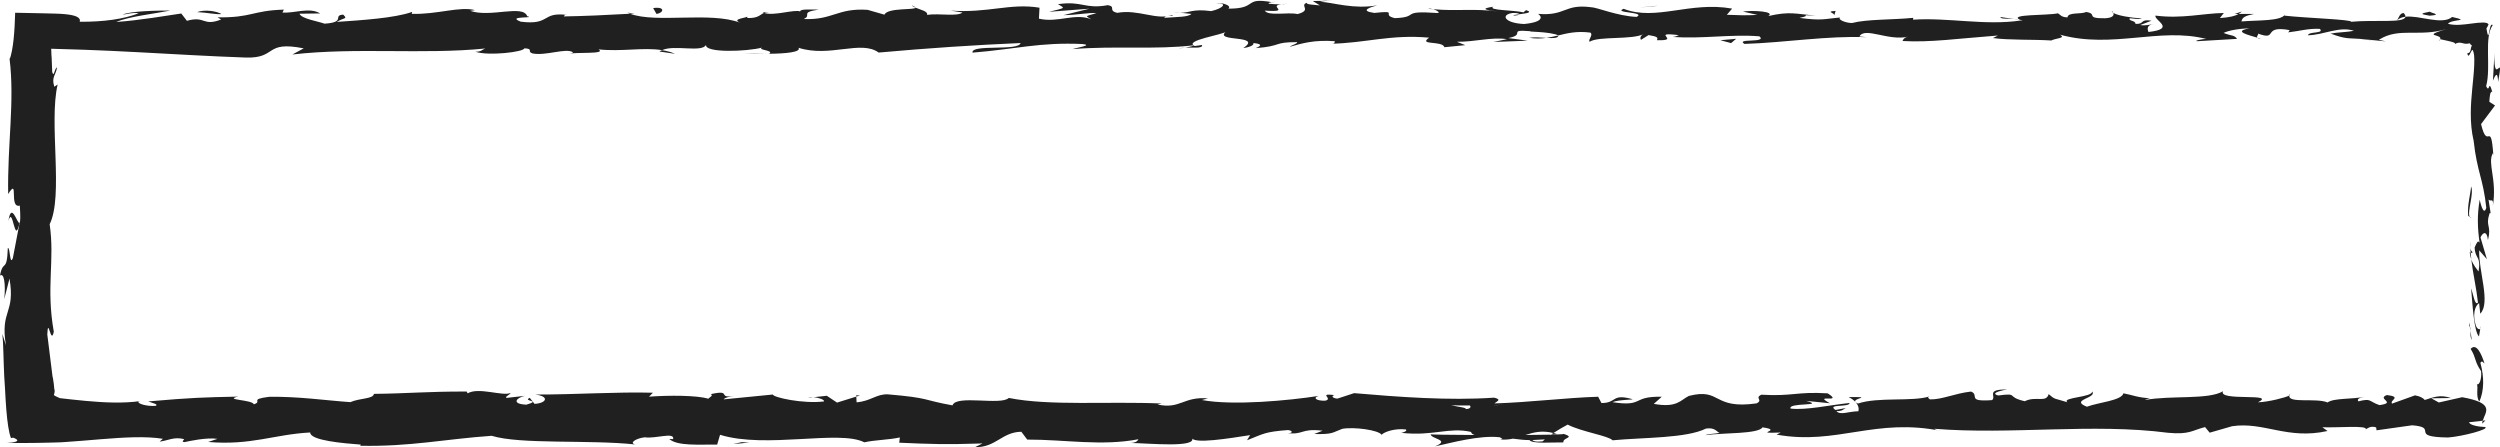 <?xml version="1.0" encoding="utf-8"?>
<!-- Generator: Adobe Illustrator 17.0.0, SVG Export Plug-In . SVG Version: 6.00 Build 0)  -->
<!DOCTYPE svg PUBLIC "-//W3C//DTD SVG 1.1//EN" "http://www.w3.org/Graphics/SVG/1.1/DTD/svg11.dtd">
<svg version="1.1" id="Layer_1" xmlns="http://www.w3.org/2000/svg" xmlns:xlink="http://www.w3.org/1999/xlink" x="0px" y="0px"
	 width="539.121px" height="96.436px" viewBox="0 0 539.121 96.436" enable-background="new 0 0 539.121 96.436"
	 xml:space="preserve">
<g>
	<g>
		<g>
			<g>
				<g>
					<path fill="#202020" d="M533.326,90.374c0.344,0.645,1.125,0.28,0.971-1.5l-1.324-1.265L533.326,90.374z"/>
					<path fill="#202020" d="M535.778,78.391c-0.642-2.094-1.77-4.51-2.986-3.153c1.272,2.074,0.741,2.576,2.256,4.809
						c0.154,1.783-0.425,3.111-0.912,2.81c0.34,0.63-0.291,2.769,0.54,3.728c1.025-2.319,1.066-5.257,0.22-8.325
						C535.188,77.602,535.534,78.24,535.778,78.391z"/>
					<path fill="#202020" d="M434.3,4.093l1.122,0.157C435.116,4.163,434.732,4.115,434.3,4.093z"/>
					<path fill="#202020" d="M326.411,3.366c0.821-0.031,1.165-0.163,1.206-0.283C326.855,3.17,326.228,3.251,326.411,3.366z"/>
					<path fill="#202020" d="M307.991,1.907c0.395,0.033,0.728,0.06,1.086,0.09C308.663,1.875,308.246,1.808,307.991,1.907z"/>
					<path fill="#202020" d="M434.3,4.093l-2.882-0.416C431.216,4.108,432.895,3.997,434.3,4.093z"/>
					<path fill="#202020" d="M532.584,54.379c0.064,0.604,0.188,1.106,0.349,1.565c-0.058-0.495-0.106-0.975-0.141-1.47
						C532.721,54.447,532.659,54.424,532.584,54.379z"/>
					<path fill="#202020" d="M481.861,3.02l0.876-0.002c0.258-0.15,0.5-0.333,0.728-0.538L481.861,3.02z"/>
					<path fill="#202020" d="M518.361,2.816c-0.825-0.049-1.113,1.075-1.429,1.566c0.466-0.463,1.076-0.684,1.8-0.77
						C518.746,3.398,518.638,3.143,518.361,2.816z"/>
					<path fill="#202020" d="M537.141,46.199l0.154,1.027C537.248,46.959,537.203,46.508,537.141,46.199z"/>
					<path fill="#202020" d="M455.736,2.776c-0.061-0.167-0.192-0.314-0.333-0.401C455.404,2.516,455.535,2.65,455.736,2.776z"/>
					<path fill="#202020" d="M493.678,85.096c-0.029,0.08,0.012,0.131,0.003,0.2C493.893,85.183,493.958,85.103,493.678,85.096z"/>
					<path fill="#202020" d="M535.987,90.665l-0.586,0.06c-0.063,0.213-0.127,0.422-0.127,0.63L535.987,90.665z"/>
					<path fill="#202020" d="M274.28,0.467c0.065,0.009,0.088,0.013,0.15,0.022C275.316,0.36,274.814,0.383,274.28,0.467z"/>
					<path fill="#202020" d="M1.819,47.616c1.005-3.506,1.29,5.706,2.407,0.427C3.786,48.535,2.472,43.246,1.819,47.616z"/>
					<path fill="#202020" d="M532.732,53.433c-0.013-0.493-0.022-0.994-0.011-1.496C532.684,52.619,532.687,53.078,532.732,53.433z"
						/>
					<path fill="#202020" d="M4.226,48.044h0.009l0.106-0.545C4.293,47.724,4.267,47.851,4.226,48.044z"/>
					<path fill="#202020" d="M196.604,1.143c0.159,0.198,0.469,0.348,0.792,0.492C197.37,1.52,197.191,1.379,196.604,1.143z"/>
					<path fill="#202020" d="M254.471,2.742l-1.432-0.15C253.607,2.694,254.067,2.73,254.471,2.742z"/>
					<path fill="#202020" d="M166.559,2.73c-0.779-0.086-1.043-0.241-2.106-0.09c0.099,0.057,0.196,0.097,0.323,0.137
						C165.161,2.623,165.673,2.551,166.559,2.73z"/>
					<path fill="#202020" d="M135.287,2.736c0.166,0.086,0.385,0.15,0.577,0.226c0.31-0.019,0.672-0.041,0.991-0.06L135.287,2.736z"
						/>
					<path fill="#202020" d="M398.638,85.637c0.685,0.316,1.111,0.665,1.444,1.01C399.6,85.848,404.194,85.563,398.638,85.637z"/>
					<path fill="#202020" d="M533.216,54.363c-0.283-0.183-0.424-0.45-0.484-0.93c0.013,0.359,0.035,0.704,0.06,1.04
						C532.96,54.565,533.118,54.585,533.216,54.363z"/>
					<path fill="#202020" d="M165.288,11.6l-4.968-0.166C161.709,11.543,163.514,11.6,165.288,11.6z"/>
					<path fill="#202020" d="M174.288,85.797l1.141-0.135C174.989,85.637,174.584,85.669,174.288,85.797z"/>
					<path fill="#202020" d="M145.575,11.6c-0.887-0.396-1.827-0.627-2.798-0.777c-0.206,0.089-0.441,0.16-0.577,0.29L145.575,11.6z
						"/>
					<path fill="#202020" d="M400.093,86.659c-0.011-0.004-0.011-0.012-0.011-0.012S400.082,86.655,400.093,86.659z"/>
					<path fill="#202020" d="M432.82,83.989c-4.735-0.032-2.224,1.446-3.228,2.294c-5.651,0.42-2.615-1.087-4.538-1.844
						c-3.529,0.392-6.234,1.748-8.866,1.69c-0.196-0.243-0.708-0.332-0.108-0.637c-3.73,1.175-11.073,0.058-15.419,1.533
						c-0.323-0.131-0.486-0.255-0.568-0.367c0.704,0.74,0.812,1.493,0.668,2.028c-2.122,0.025-3.939,0.934-4.737-0.032
						c1.301,0.028,1.409-0.361,2.018-0.663l-2.224,0.419c-2.002-1.388,3.036-0.48,3.036-1.507c-4.337,0.451-9.39,1.6-12.713,1.208
						c-0.695-1.358,7.77-0.457,3.336-1.665l5.142,0.519c-3.929-2.143,3.124,0.149-0.486-2.143
						c-6.766-0.394-7.569,0.692-14.317,0.296c-1.52,0.755,0.502,1.116-1.018,1.872c-9.593,1.356-7.551-3.416-14.604-1.606
						c-1.826,0.905-2.534,2.624-7.555,1.715l1.712-1.536c-6.551-0.152-3.74,2.208-10.6,1.175c1.219-0.604,5.149-0.509,4.158-0.692
						c-4.445-1.213-3.144,0.871-6.56,0.871l-0.708-1.36c-6.974,0.214-14.657,1.196-22.382,1.444c0.427-0.404,1.751-0.83-0.056-1.246
						c-9.742,0.68-20.796-0.166-30.193-0.973l-3.59,1.174c-0.835-0.013-1.549-0.53-0.645-0.758c-3.662-0.445-0.19,0.745-1.95,1.206
						c-2.083,0.082-2.753-0.675-1.432-1.027c-6.463,0.995-18.41,2.144-25.218,0.887l1.328-0.349
						c-5.302-0.476-5.983,2.406-10.901,1.312l0.943-0.208c-11.507-0.509-24.225,0.566-33.005-1.206
						c-1.669,1.691-11.39-0.754-12.13,1.604c-6.571-1.169-4.689-1.591-13.943-2.376c-2.471-0.108-3.684,1.473-6.739,1.719
						l-0.075-1.232l-4.148,1.293l-2.208-1.474l-2.866,0.316c1.142,0.073,2.427,0.554,2.253,0.908
						c-4.477,0.559-10.913-0.858-11.024-1.49l-10.591,1.043c0.235-0.496,2.009-0.666,3.411-0.982
						c-5.653,1.258-1.027-1.299-6.208-0.146c0.694,0.28-0.375,0.734-0.493,0.984c-2.583-0.745-8.461-0.752-12.811-0.438l0.835-0.85
						c-7.856-0.217-16.561,0.407-25.379,0.392c3.163,0.396,2.436,1.869-0.15,2.011l-1.034-1.304
						c-1.669,0.806,2.701,0.492-0.727,1.478c-3.294-0.15-2.214-1.482-0.323-1.906l-4.004,0.452c-0.235-0.389,0.704-0.594,0.948-1.09
						c-1.643,0.81-6.912-1.308-9.282,0.098l-0.226-0.388c-8.813-0.011-12.811,0.438-19.991,0.503
						c-0.14,1.125-2.948,0.875-5.087,1.784c-5.276-0.36-11.132-1.243-17.489-1.148c-4.467,0.56-1.305,0.952-3.314,1.621
						c-0.329-1.024-6.678-0.929-3.384-1.665c-7.63,0.167-9.746,0.205-19.395,1.037c1.047,0.419,2.225,0.602,1.615,0.951
						c-1.751,0.168-3.984-0.43-3.733-0.922l0.462-0.106c-3.668,0.521-7.719,0.346-11.807-0.03l-3.068-0.312l-1.529-0.17
						l-0.761-0.086l-0.19-0.021c-0.035-0.007-0.043-0.014-0.065-0.021l-0.11-0.043c-0.579-0.227-0.914-0.442-1.158-0.583
						c0.135-0.51,0.204-0.81,0.152-1.095c-0.013-0.072-0.033-0.143-0.062-0.219c-0.029-0.326-0.066-0.767-0.112-1.133
						c-0.092-0.763-0.221-1.495-0.394-2.191l0.106,0.483l-1.112-8.944c0.177-4.115,0.77,2.468,1.404-0.577
						c-1.71-9.648,0.247-15.244-0.892-23.19c3.022-6.15-0.213-21.825,1.717-30.127l-0.712,0.479
						c-0.697-2.145,0.407-2.595,0.57-4.176c-0.553,0.224-0.64,2.328-1.026,0.995c-0.032-0.788-0.064-1.578-0.096-2.37l-0.019-0.595
						l-0.005-0.148l-0.004-0.042l-0.009-0.084l-0.03-0.343c-0.036-0.465-0.053-0.954-0.055-1.432
						c0.559-0.002,1.143,0.017,1.697,0.054c1.756,0.053,3.52,0.106,5.288,0.16c3.878,0.136,7.777,0.324,11.68,0.53
						c7.806,0.411,15.628,0.891,23.33,1.157c6.815,0.191,3.868-3.682,12.46-1.983l-2.439,1.321
						c13.754-1.584,28.123,0.055,41.587-1.29c-0.803,0.305-0.825,0.701-2.14,0.696c2.843,0.96,10.516,0.047,10.564-0.736
						c2.097,0.089,0.486,0.708,1.778,1.106c2.853,0.566,7.16-1.226,8.676-0.27c0.258,0.155-0.801,0.312-1.324,0.386
						c1.859-0.465,8.661,0.118,6.881-0.989c5.054,0.528,9.667-0.492,13.698,0.163c2.628-1.238,8.651,0.596,9.485-1.155
						c-0.362,1.81,8.859,1.459,12.055,0.608c-1.07,0.547,2.778,0.567,1.525,1.324c3.646-0.025,6.988-0.361,6.352-1.291
						c6.718,2.165,13.503-1.742,17.285,1.032c10.831-0.972,20.855-1.631,30.598-2.054c-0.351,1.804-10.77,0.18-10.352,2.073
						c9.243-0.743,14.575-2.292,23.741-1.856c2.373,0.247-1.348,0.783-2.149,1.091c9.234-0.743,17.855,0.164,26.072-0.818
						c-0.023,0.168-0.91,0.352-1.747,0.489c1.62-0.058,3.766,0.266,3.583-0.556l-1.579,0.223c-2.586-1.19,6.431-2.486,6.721-3.115
						c-2.749,2.35,8.116,0.591,3.75,3.56c1.066-0.154,2.403-0.543,2.158-1.091c1.581,0.159,2.083,0.48,0.479,1.104
						c5.8-0.446,3.74-1.318,8.995-1.3c-0.019,0.398-1.079,0.551-1.623,1.018c2.66-0.773,5.334-1.549,9.775-1.213
						c-0.267,0.239,0.248,0.551-1.076,0.545c7.627-0.12,13-2.062,21.368-1.314c-2.468,1.726,2.846,0.568,3.289,2.062l4.5-0.445
						l-1.806-0.725c3.941,0.026,7.424-1.062,10.813-0.573l-2.929,0.615l7.386-0.283l-4.18-0.566c3.988-0.77-0.427-1.89,4.819-1.474
						c-1.066,0.153,3.943,0.018,5.997,0.898l-0.013,0.004c1.95-0.476,3.956-0.976,6.87-0.606c0.757,0.478-0.609,1.652-0.116,1.969
						c1.923-1.248,9.23-0.346,11.666-1.676c-0.812,0.312-0.855,1.096-0.588,1.257l1.615-1.015c1.826,0.324,2.093,0.482,1.796,1.106
						c5.492,0.186-1.744-1.894,4.773-1.078c-0.512,0.082-0.267,0.234-1.333,0.388c6.547,0.426,12.648-0.644,18.663-0.144
						c1.775,1.503-5.255,0.368-3.224,1.636c8.673-0.272,17.959-1.801,26.352-1.447l-1.564-0.166
						c1.163-2.121,6.25,1.049,10.495,0.049c-1.039,0.156-1.362,1.177-1.082,0.94c5.748,0.341,11.752-0.522,20.461-1.188
						l-1.079,0.545c3.387,0.486,8.92,0.28,12.58,0.528c1.086-0.544,3.179-0.455,1.907-1.248c11.282,3.104,21.52-1.664,31.53,0.922
						c-1.197,0.006-2.853,0.477-1.901,0.48l8.526-0.503c-0.674-0.925-1.118-0.56-2.909-1.279c1.079-0.548,3.486-0.973,5.599-0.973
						c-3.834,0.612,0.033,1.484,1.69,2c-0.278-0.283,0.29-0.596,0.15-0.884c4.454,1.644,0.747-1.86,6.827-0.752l-0.322,0.485
						c2.276-0.248,4.373-0.89,6.827-0.751c1.018,1.069-2.423,0.499-2.579,1.379c3.447-0.062,6.802-2.026,9.922-0.96
						c-1.464,0.298-3.57,0.303-5.034,0.599c3.398,1.256,3.792,0.936,6.316,1.136l-0.248-0.028l5.836,0.568l-1.487-0.341
						c4.314-2.787,8.784-0.509,14.595-2.335c-5.648,1.728-0.934,1-1.366,2.211c1.484,0.337,3.74,0.714,3.097,1.055
						c0.064-0.025,0.157-0.049,0.196-0.071l0.098-0.06c0.066-0.037,0.133-0.067,0.2-0.092c0.135-0.049,0.27-0.076,0.4-0.086
						c0.262-0.021,0.504,0.023,0.729,0.078c0.469,0.111,0.795,0.27,1.636,0.056c0.088,0.17,0.24,0.323,0.484,0.51
						c-0.39,0.369-0.038,1.601-1.018,1.645c0.153,0.653,0.323,0.606,0.516,0.264c0.193-0.322,0.408-0.963,0.652-1
						c0.333,0.709,0.398,1.407,0.338,3.235c-0.06,1.595-0.247,3.287-0.418,5.055c-0.342,3.536-0.622,7.374,0.292,11.333
						c0.753,6.827,2.068,8.09,2.724,14.426c-0.624,2.138-1.421-1.751-1.421-1.751c-0.574,3.45-0.469,6.045-0.022,9.296
						c-0.341-0.658-0.629,0.02-1.067,1.011c0.102,2.608,1.421,1.744,0.846,5.185c-0.436-0.59-1.131-1.348-1.566-2.606
						c0.358,3.074,1.087,6.11,1.438,9.293c-0.68,0.844-1.031-1.921-1.476-3.042c0.307,3.577,0.617,9.268,1.692,10.372l0.384-2.294
						c0.052,1.303-0.924,0.67-1.12-0.291c-0.844-3.065,0.373-4.421,0.765-4.594l0.25,2.266c2.288-2.328-0.367-9.103-0.234-13.666
						l1.664,1.902l-1.381-4.68c0.434-0.995,1.362-1.676,1.611,0.577c0.822-3.271-0.592-2.896,0.325-5.706
						c0.143-0.31,0.223-0.17,0.289,0.118l-0.496-3.196c0.35,0.626,1.175-0.532,0.934,1.432c0.96-5.736-1.248-9.25,0.013-11.41
						l0.102,0.479c-0.562-7.959-1.222-0.769-2.655-6.739l3.013-4.017l-1.221-0.783c0.044-0.821,0.136-2.445,0.624-2.145
						c-0.836-3.056-0.531,0.521-1.32-1.253c0.278-0.988,0.385-2.163,0.418-3.384c0.017-0.61,0.016-1.232,0.008-1.848
						c-0.009-0.641-0.018-1.276-0.027-1.886c-0.026-2.536,0.052-4.601,1.025-6.041c-0.464-0.444-0.643,0.862-0.786,1.617
						c-0.144,0.795-0.252,1.027-0.575-0.884c0.182-0.28,0.33-0.555,0.449-0.854c-0.186-0.621-1.881-0.44-3.596-0.214
						c-1.735,0.227-3.566,0.499-5.16,0.061c0.9-1.08,5.14-0.508,0.916-1.472c-2.178,1.825-7.03-0.4-10.076-0.051
						c-0.143,1.453-6.622,0.606-11.732,1.091c0.323-0.489-9.616-0.799-14.369-1.324l0.14-0.244c-0.92,1.469-5.824,1.192-9.394,1.495
						c0.14-0.879,0.783-1.226,2.717-1.619l-3.356,0.007c-0.792,0.471-1.839,0.719-4.016,0.887l0.844-1.098
						c-4.467,0.06-8.996,1.293-14.745,0.56c-0.323,1.024,4.572,2.852-1.507,3.536c-0.226-0.554-0.45-1.501,1.141-1.728
						c-0.521,0.073-1.858,0.46-2.908,0.224l2.428-0.932c-2.618-0.409-1.369,0.778-3.462,0.692c0.041-0.79-1.549-0.564-1.249-1.19
						c0.534-0.076,1.826,0.326,2.627,0.016c-2.36-0.142-5.213-0.609-6.156-1.208c0.206,0.449,0,1.064-1.728,1.166
						c-4.468,0.058-1.529-0.95-4.135-1.356c-1.082,0.549-3.932-0.02-4.007,1.161c-1.308-0.006-1.549-0.557-2.054-0.876
						c-2.312,0.52-10.799,0.148-8.194,1.404l0.593,0.083c-0.111,0.024-0.242,0.026-0.378,0.052c0.019,0,0,0,0.019,0h-0.019
						c-7.578,1.174-15.742-0.669-23.262-0.163l0.012-0.396c-4.489,0.451-9.99,0.267-13.195,1.116
						c-1.328-0.001-3.133-0.721-2.566-1.192c-3.431,0.297-3.816,0.74-8.772,0.089c3.45-0.689-1.19-0.61,3.535-0.505
						c-4.458-0.341-5.468-0.974-10.255,0.106c1.629-1.012-3.356-1.274-5.476-0.972l3.124,0.724
						c-2.383,0.148-4.466,0.058-6.583-0.028l1.145-1.331c-9.123-1.619-16.453,2.755-23.398,0.045
						c-2.413,0.931,4.955,0.655,2.797,1.744c-4.196-0.18-8.569-2.09-9.883-2.094c-5.748-0.737-5.364,1.944-11.379,1.44
						c0.769,0.474,1.496,1.741-3,2.188c-4.2-0.176-5.162-1.991-2.511-2.372c1.007-0.04,1.493,0.111,1.45,0.272
						c1.357-0.172,3.137-0.376,1.474-0.891l-0.545,0.475c-2.083-0.484-7.861-0.434-6.504-1.212
						c-3.173,0.452-1.357,0.778,0.994,1.024c-5.386-0.688-8.415-0.02-13.959-0.482c0.881,0.262,1.693,0.819,0.816,0.814
						c-8.132-0.588-3.581,0.9-9.091,1.108c-3.131-0.724,1.122-1.728-4.425-1.121c-3.387-0.49-0.717-1.26,0.629-1.646
						c-5.054,0.915-9.443-0.602-12.329-0.77L287.339,0c-1.592,0.228-2.896,0.221-4.223,0.219l1.52,0.949
						c-1.563-0.166-2.886-0.169-2.857-0.564c-1.611,0.622,1.233,1.579-1.963,2.43c-2.083-0.482-6.345,0.518-7.065-0.742
						c6.554,0.428-0.724-1.266,4.823-1.469c-1.07,0.15-2.375,0.144-3.943-0.022c-0.235-0.141,0.222-0.261,0.649-0.333
						c-6.271-1.126-2.882,1.425-9.381,1.396c0.825-0.71-1.507-1.347-2.567-1.195c2.619,0.014,1.253,1.184-1.15,1.728
						c-4.167-0.553-4.529,0.411-6.711,0.347l2.491,0.26c-0.844,0.71-2.928,0.617-5.832,0.841c-0.248-0.553,2.638-0.381,1.601-0.624
						c-3.225,1.248-7.288-1.292-11.785-0.451c-2.083-0.48-0.202-1.334-2.031-1.66c-5.04,0.921-5.458-0.973-10.757-0.212
						c1.527,0.954,1.794,0.721-1.937,1.651l8.709-0.672l-5.589,1.388c2.628,0.014,5.547-0.6,7.121-0.438
						c-2.663,0.778-2.389,0.541-1.131,1.333c-3.597-1.432-7.131,0.834-11.288-0.133l0.127-2.362
						c-6.25-1.054-11.105,1.212-19.222,0.618l2.608,0.41c-1.088,0.938-5.011,0.131-7.639,0.512c0.244-0.79-1.398-1.077-2.52-1.568
						c0.136,0.586-5.941-0.054-6.678,1.524l-3.623-1.04c-6.554-0.426-7.479,2.25-13.779,1.981c1.898-0.858-0.966-1.418,3.255-2.032
						c-2.104-0.008-3.995-0.152-4.028,0.394c-1.229-0.494-5.832,1.064-7.766,0.314c-0.887,0.347-1.177,1.174-3.538,1.108
						c-0.258-0.16,0.009-0.39,0.009-0.39c-0.009,0.39-3.697,0.53-1.633,1.404c-6.479-2.464-18.109,0.18-23.75-1.937
						c-4.59,0.265-10.121,0.519-14.288,0.576c0.267-0.236,0.013-0.394,0.801-0.312c-5.748-0.734-3.534,2.268-10.076,1.447
						c-3.342-1.276,3.474-0.69,1.39-1.174c-0.907-2.599-7.895,0.354-12.297-1.162l1.066-0.153c-3.364-0.883-8.21,0.984-13.707,0.799
						c0,0,0.267-0.23,0.032-0.392c-3.76,1.325-10.877,1.764-16.166,2.132c1.645-1.016,2.403-0.538,1.398-1.571
						c-2.371,0.146,0.694,1.659-4.037,1.948c-1.539-0.557-4.952-1.043-5.405-2.146l4.464-0.06c-2.286-1.427-5.778,0.049-8.13-0.199
						l0.301-0.623c-6.841,0.202-6.936,1.774-14.288,1.661l0.76,0.473c-4.017,1.556-3.368-0.876-7.376,0.281l-1.213-1.579
						c-2.651,0.381-9.286,1.526-14.041,1.823c2.694-1.171,8.257-1.77,11.7-2.465c-2.628-0.012-8.931,0.116-10.3,0.896
						c1.059-0.152,2.393-0.539,3.439-0.296c-3.224,1.241-7.466,1.852-12.703,1.824c0.304-1.001-1.051-1.43-3.144-1.637
						c-0.801-0.103-2.869-0.151-4.757-0.188C7.33,2.829,5.267,2.788,3.272,2.749c-0.06,2.042-0.156,4.002-0.34,5.734
						c-0.092,0.866-0.206,1.677-0.348,2.413c-0.071,0.368-0.149,0.717-0.236,1.045c-0.047,0.166-0.092,0.324-0.135,0.475
						c-0.047,0.095-0.096,0.18-0.148,0.263c1.132,9.264-0.484,18.377-0.302,29.17c2.382-3.828,0.068,3.151,2.513,2.488
						c0.157,2.514,0.117,3.472-0.042,3.697l-1.461,7.618c-0.712,1.806-0.539-2.391-1.088-2.16C1.499,58.995,0.649,55.801,0,59.443
						c0.875-0.747,1.253,1.914,0.919,5.051l1.128-4.418c1.302,7.692-2.053,6.648-0.764,14.401l-0.77-2.452
						c0.223,1.957,0.223,5.54,0.399,9.136c0.044,0.899,0.099,1.799,0.171,2.674c0.072,1.491,0.162,3.105,0.275,4.471
						c0.226,2.786,0.546,4.998,1.01,6.17c0.193-0.031,0.329-0.062,0.462-0.094c0.821,0.282,2.005,0.951-1.299,1.128
						c2.096,0.037,4.312,0.032,6.555-0.003c1.118-0.024,2.245-0.048,3.379-0.073l1.596-0.05l0.953-0.058
						c2.545-0.163,5.125-0.396,7.638-0.6c5.026-0.408,9.788-0.702,13.483-0.097l-0.721,0.598c1.774-0.173,3.088-1.124,5.309-0.522
						c-0.115,0.247-0.715,0.597,0.107,0.632c0.939-0.206,4.712-1.048,7.063-0.699l-2.009,0.673
						c9.274,0.783,14.233-1.639,22.01-2.049c-0.02,1.761,7.278,2.333,10.92,2.618l-0.127,0.249
						c10.799,0.218,18.344-1.459,28.345-2.15c6.208,1.911,21.029,0.8,31.005,1.872c-1.525-0.32,0.248-1.372,2.022-1.549
						c2.341,0.356,6.472-1.222,6.101,0.394l-0.835-0.031c1.764,1.584,6.576,1.162,10.333,1.206l0.62-2.112
						c9.827,3.072,25.749-1.129,31.112,1.623c2.371-0.528,5.309-0.522,7.66-1.05l-0.127,1.133c6.571,0.289,9.851,0.431,17.973,0.161
						l-1.656,0.81c4.581,0.072,5.784-3.266,10.01-3.332l1.271,1.69c7.992-0.026,16.082,1.458,23.979-0.075
						c-0.13,0.247-0.365,0.736-1.659,0.805c3.762,0.044,14.552,1.144,13.186-1.176c0.094,1.511,8.246,0.148,12.562-0.518
						l-0.672,1.114c3.643-1.424,3.76-1.814,8.847-2.208c1.206,0.145,1.056,0.892-0.545,0.607c4.017,0.584,3.131-1.056,8.001-0.462
						l-1.815,0.712c4.134,0.086,3.805-0.296,6.081-1.126c2.599-0.447,7.841,0.281,8.451,1.289c0.557-0.614,2.821-1.436,5.257-1.146
						c0.329,0.381-0.558,0.617-1.004,0.732c6.912,0.759,10.277-1.296,15.031-0.201c0.099,0.369,0.409,0.554,0.803,0.665
						c-5.491-0.028-9.913-0.088-9.499-0.169c0,1.028,4.435,1.208,0.907,2.627c3.561-0.774,9.648-2.458,13.971-1.975
						c0.21,0.1,0.414,0.197,0.572,0.356l-0.447,0.115c0.998,0.102,1.891,0.007,2.733-0.166c1.38,0.169,2.256,0.294,3.581,0.31
						c0.512,0.85,5.086,0.458,7.298,0.499c-0.183-1.124,2.713-0.944,0-1.872c0.351,0.081-0.418,0.135-1.888,0.182
						c-0.333,0.033-0.724,0.05-0.943,0.116c0.043-0.031,0.095-0.066,0.151-0.099c-1.452,0.02-3.346,0.046-5.497,0.075
						c1.747-0.571,3.573-1.052,6.018-0.428c1.135-0.723,2.384-1.466,3.088-1.814c3.026,1.568,8.86,2.416,9.672,3.383
						c6.753-0.631,15.908-0.416,20.154-2.528c1.921-0.272,2.208,0.606,2.925,0.938c-1.109,0.212-2.427,0.18-3.026,0.483
						c3.838-0.542,11.374-0.211,12.29-1.686c4.839,0.666-2.719,1.358,3.929,1.117l-0.898,0.451
						c13.079,2.358,21.264-3.767,35.764-0.739c-1.004-0.186-1.507-0.272-1.712-0.519c16.532,1.335,34.068-1.253,50.38,0.864
						c4.637,0.427,5.139-0.516,7.969-1.232l1.004,1.208l4.839-1.394c6.861-1.02,11.881,2.964,20.568,1.034l-1.121-0.814
						c3.12,0.153,9.882-0.48,9.361,0.456c0.319-0.148,1.023-0.847,2.242-0.422l0.095,0.632l7.664-1.083
						c5.941,0.457-0.93,2.509,7.74,2.632c3.223-0.243,9.177-1.84,7.967-2.263c-1.301-0.031-3.323-0.394-3.42-1.027l2.948-0.329
						c0.534-1.862,2.801-3.77-4.434-5.07l-5.042,1.139l-1.624-0.903l4.243-0.057c-2.407-0.85-3.933-0.098-5.641,0.418
						c-0.405-0.48-1.112-0.816-2.113-0.995l-4.95,1.778c-0.6-0.728,2.22-1.445-1.102-1.848c-2.319,0.826,2.224,1.634-1.615,2.176
						c-2.412-0.846-1.708-1.536-4.538-0.812c-0.398-0.48,0.202-0.785,1.324-0.996c-2.52,0.575-6.669,0.243-7.969,1.233
						c-2.514-1.045-8.508,0.272-8.259-1.491c-0.792,0.422-4.438,1.384-6.753,1.457c4.228-2.11-8.664-0.124-7.546-2.387
						c-3.129,1.898-11.304,0.843-16.847,1.896c0.31-0.15,0.919-0.456,1.408-0.359c-3.12-0.158-4.027-0.73-6.031-1.088
						c-0.401,1.567-5.26,1.926-7.879,2.892c-3.824-1.512,2.323-1.841,1.122-3.293c0.192,1.27-6.645,1.268-5.344,2.326
						c-2.925-0.936-2.52-0.454-4.027-1.754c-0.513,1.96-2.723,0.333-5.149,1.536c-4.232-0.966-1.09-1.836-5.739-1.24
						C428.685,84.683,432.82,83.989,432.82,83.989z M322.244,87.377c0-0.011,0-0.022,0-0.022c0.952-0.027,1.764-0.049,2.283-0.064
						C324.051,87.309,323.392,87.334,322.244,87.377z M312.951,87.395c1.131,0.044,2.54,0.052,4.031,0.044
						c0.326,0.388-0.027,0.788-0.962,0.768C316.527,87.947,314.337,87.723,312.951,87.395z M332.606,95.187
						c-1.47,0.159-1.963-0.062-2.165-0.292c0.695-0.02,1.507-0.058,2.572-0.135c0.043-0.042,0.131-0.09,0.174-0.138
						C333.047,94.837,332.887,95.039,332.606,95.187z"/>
					<path fill="#202020" d="M335.251,93.712c0.212-0.025,0.33-0.072,0.606-0.082c-0.301-0.1-0.586-0.184-0.878-0.253
						c-0.179,0.121-0.362,0.245-0.521,0.352C334.726,93.724,335.002,93.718,335.251,93.712z"/>
					<path fill="#202020" d="M435.618,4.276l-0.196-0.026c0.163,0.044,0.313,0.089,0.411,0.16
						C435.703,4.356,435.703,4.32,435.618,4.276z"/>
					<polygon fill="#202020" points="184.637,85.243 184.65,85.528 185.462,85.279 					"/>
					<path fill="#202020" d="M486.798,8.135c0.098,0.099,0.29,0.201,0.672,0.287C487.44,8.349,487.15,8.247,486.798,8.135z"/>
					<path fill="#202020" d="M508.905,8.387l3.127,0.4C510.679,8.56,509.693,8.451,508.905,8.387z"/>
					<path fill="#202020" d="M525.903,8.944c0.215-0.197,0.276-0.346,0.333-0.482c-0.013-0.003-0.023-0.005-0.033-0.007
						L525.903,8.944z"/>
					<path fill="#202020" d="M255.642,10.266c-0.228,0.006-0.454,0.022-0.656,0.051C253.448,10.534,254.493,10.448,255.642,10.266z"
						/>
					<path fill="#202020" d="M336.069,7.639c-0.853,0.204-1.695,0.404-2.586,0.531C334.915,8.256,336.028,8.278,336.069,7.639z"/>
					<path fill="#202020" d="M165.833,11.619c0.009-0.007,0-0.01,0.009-0.02c-0.192,0-0.362,0-0.554,0L165.833,11.619z"/>
					<path fill="#202020" d="M329.744,8.15c1.432,0.225,2.628,0.176,3.74,0.02C332.309,8.095,330.927,7.98,329.744,8.15z"/>
					<path fill="#202020" d="M532.48,69.535l-0.046,0.819c0.074-0.013,0.135,0.035,0.181,0.098L532.48,69.535z"/>
					<path fill="#202020" d="M532.615,70.451l0.133,0.91C532.748,70.943,532.739,70.581,532.615,70.451z"/>
					<path fill="#202020" d="M533.031,73.275l-0.283-1.914C532.745,72.023,532.71,72.841,533.031,73.275z"/>
					<path fill="#202020" d="M533,47.033l-0.408-0.258C532.676,46.916,532.809,47.007,533,47.033z"/>
					<path fill="#202020" d="M532.882,40.195c-0.093,1.631-0.87,4.092-0.614,6.368l0.324,0.212
						C531.986,45.706,533.57,41.745,532.882,40.195z"/>
					<path fill="#202020" d="M537.922,11.425c0,0-0.082,1.547-0.163,3.093c-0.081,1.432-0.163,2.865-0.163,2.865
						c0.434-1.002,1.018-2.319,1.123,0.287c0.648-3.611,0.405-3.239,0.022-2.902c-0.192,0.169-0.418,0.328-0.586-0.024
						c-0.084-0.176-0.153-0.48-0.196-0.974c-0.021-0.247-0.036-0.542-0.043-0.892c-0.001-0.185-0.002-0.385-0.004-0.6
						C537.916,12.014,537.919,11.73,537.922,11.425z"/>
					<path fill="#202020" d="M523.927,3.383c3.078-0.202-0.036-0.631,0.127-0.876C522.101,2.902,521.628,3.002,523.927,3.383z"/>
					<path fill="#202020" d="M395.531,3.379l0.31-1.023C393.468,2.503,395.818,2.752,395.531,3.379z"/>
					<polygon fill="#202020" points="370.987,8.667 373.297,9.303 374.396,8.365 					"/>
					<polygon fill="#202020" points="356.488,1.379 357.525,1.232 353.566,1.604 					"/>
					<path fill="#202020" d="M140.85,1.742l0.717,1.26C143.171,2.776,143.507,1.36,140.85,1.742z"/>
					<path fill="#202020" d="M47.758,3.026c-1.014-0.63-3.633-1.035-5.246-0.416C44.604,2.696,46.692,3.188,47.758,3.026z"/>
					<polygon fill="#202020" points="159.948,95.349 158.075,95.771 161.604,95.419 					"/>
				</g>
			</g>
		</g>
	</g>
</g>
</svg>
